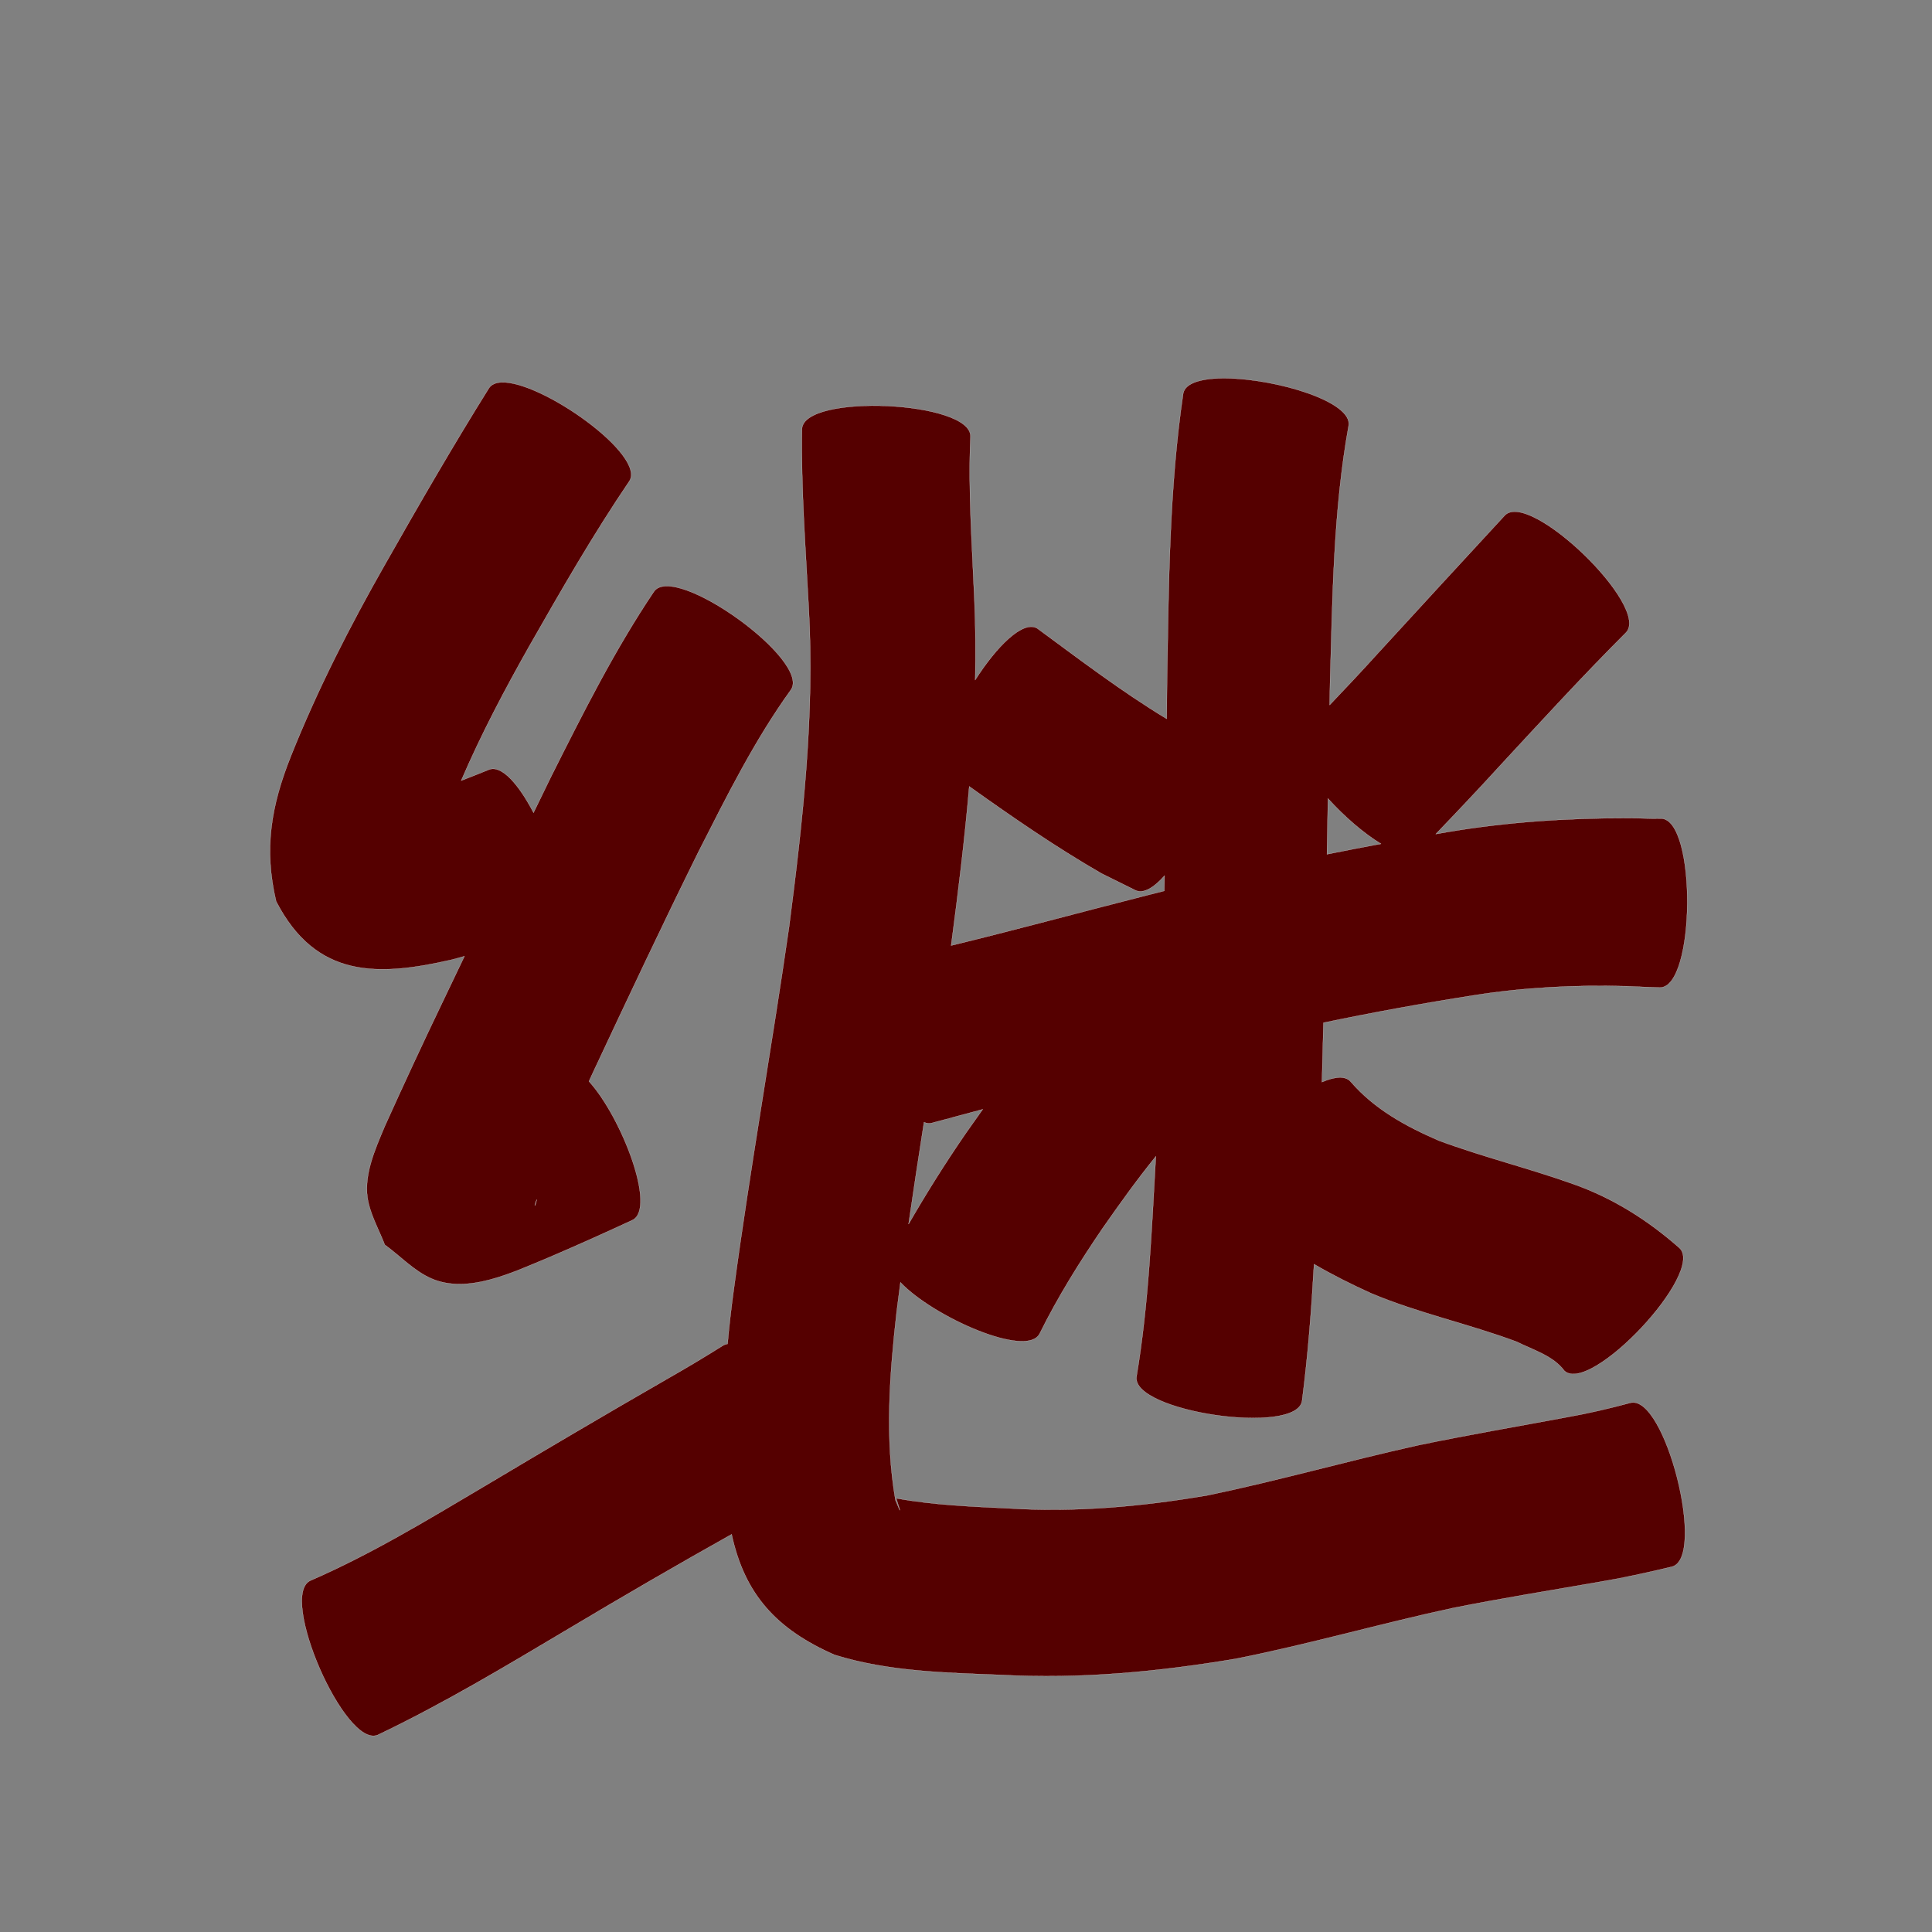 <?xml version="1.0" encoding="UTF-8" standalone="no"?>
<svg
   xmlns:dc="http://purl.org/dc/elements/1.1/"
   xmlns:cc="http://creativecommons.org/ns#"
   xmlns:rdf="http://www.w3.org/1999/02/22-rdf-syntax-ns#"
   xmlns:svg="http://www.w3.org/2000/svg"
   xmlns="http://www.w3.org/2000/svg"
   xmlns:sodipodi="http://sodipodi.sourceforge.net/DTD/sodipodi-0.dtd"
   xmlns:inkscape="http://www.inkscape.org/namespaces/inkscape"
   width="1024"
   height="1024"
   id="U7EE7"
   version="1.1"
   inkscape:version="0.48.0 r9654"
   sodipodi:docname="U+7EE7.svg">
  <rect width="100%" height="100%" fill="#808080" stroke="none"/>
  <defs
     id="defs15" />
  <sodipodi:namedview
     pagecolor="#ffffff"
     bordercolor="#666666"
     borderopacity="1"
     objecttolerance="10"
     gridtolerance="10"
     guidetolerance="10"
     inkscape:pageopacity="0"
     inkscape:pageshadow="2"
     inkscape:window-width="640"
     inkscape:window-height="480"
     id="namedview13"
     showgrid="false"
     inkscape:zoom="0.27441406"
     inkscape:cx="512"
     inkscape:cy="512"
     inkscape:window-x="0"
     inkscape:window-y="25"
     inkscape:window-maximized="0"
     inkscape:current-layer="U7EE7" />
  <path
     style="fill:#550000;fill-opacity:1;fill-rule:nonzero;stroke:#f9f9f9;stroke-width:0.1;stroke-miterlimit:4;stroke-dasharray:none"
     d="M 649.812 200.5 C 637.612 200.364 628.268 202.688 627.125 208.5 C 619.72 258.751 619.457 309.693 618.562 360.375 C 618.499 367.247 618.445 374.128 618.375 381 C 594.471 366.527 572.33 349.635 549.781 333.062 C 542.176 328.5 528.075 342.846 516.875 360.406 C 517.177 346.197 517.083 331.96 516.438 317.719 C 515.259 288.999 513.059 260.217 514.375 231.469 C 515.252 212.517 425.94 208.392 425.062 227.344 C 424.537 258.877 426.979 290.344 428.625 321.812 C 431.879 378.51 425.496 434.999 418.25 491.125 C 408.984 555.505 397.515 619.535 388.844 684 C 387.557 693.418 386.477 702.862 385.625 712.312 C 384.781 712.422 383.979 712.679 383.25 713.125 C 373.268 719.417 363.125 725.435 352.875 731.281 C 320.578 749.859 288.5 768.791 256.5 787.875 C 226.543 805.62 196.631 823.806 164.625 837.688 C 147.258 845.25 182.915 927.094 200.281 919.531 C 235.093 902.93 268.167 883.033 301.281 863.344 C 329.901 846.27 358.701 829.497 387.781 813.219 C 394.68 845.199 411.674 863.61 442.281 877.094 C 470.893 886.04 501.195 886.573 530.906 887.75 C 572.578 890.021 613.959 886.085 655 879.188 C 693.664 871.533 731.541 860.575 770.062 852.281 C 795.507 847.179 821.157 843.083 846.719 838.625 C 859.959 836.405 873.075 833.538 886.125 830.406 C 904.558 825.746 882.589 738.871 864.156 743.531 C 853.174 746.477 842.105 749.068 830.906 751.062 C 804.335 756.029 777.683 760.57 751.219 766.094 C 714.11 774.335 677.533 784.757 640.312 792.5 C 605.409 798.482 570.199 801.677 534.75 799.469 C 514.785 798.509 494.736 797.725 475.031 794.125 C 476.186 798.221 478.996 805.822 474.594 795.062 C 468.901 762.034 471.52 728.337 475.25 695.219 C 475.899 690.038 476.562 684.863 477.25 679.688 C 494.558 697.966 544.226 720.022 551 706.938 C 560.631 687.447 572.137 669.019 584.375 651.062 C 593.434 638.109 602.654 625.185 612.625 612.906 C 610.388 651.905 608.856 691.108 602.375 729.656 C 599.659 748.27 687.409 761.083 690.125 742.469 C 693.232 718.415 695.091 694.242 696.469 670.031 C 706.205 675.7 716.337 680.785 726.688 685.469 C 751.744 696.028 778.45 701.669 803.875 711.156 C 812.266 715.37 823.315 718.573 829.125 726.531 C 842.927 739.479 903.958 674.417 890.156 661.469 C 873.6 646.863 855.216 635.175 834.281 627.719 C 810.637 619.245 786.206 613.29 762.656 604.562 C 745.188 597.003 728.45 587.918 715.844 573.25 C 713.008 570.07 707.441 570.626 700.656 573.531 C 700.954 563.047 701.213 552.548 701.469 542.062 C 727.98 536.544 754.645 531.698 781.406 527.5 C 807.991 523.317 834.822 521.972 861.688 522.688 C 867.716 522.933 873.749 523.256 879.781 523.406 C 898.78 523.517 899.312 433.956 880.312 433.844 C 874.494 434.043 868.665 433.565 862.844 433.625 C 830.855 433.567 798.927 435.637 767.344 440.969 C 765.23 441.323 763.113 441.701 761 442.062 C 772.382 430.195 783.7 418.245 794.781 406.094 C 816.862 382.238 838.821 358.27 861.812 335.281 C 874.987 321.657 810.768 259.533 797.594 273.156 C 775.034 297.543 752.554 322.021 730.094 346.5 C 721.783 355.683 713.307 364.706 704.75 373.656 C 704.82 369.897 704.866 366.134 704.938 362.375 C 706.242 316.78 706.667 270.765 714.781 225.75 C 717.297 212.965 676.654 200.8 649.812 200.5 z M 265.781 202.656 C 262.766 202.785 260.465 203.747 259.156 205.719 C 240.025 236.334 221.973 267.609 204.156 299 C 185.4 331.937 168.172 365.691 154.125 400.906 C 143.598 427.317 139.828 450 146.344 477.719 C 167.511 518.693 200.293 517.636 239.344 508.688 C 241.635 508.105 243.918 507.463 246.188 506.812 C 242.351 514.825 238.529 522.833 234.688 530.844 C 224.175 552.727 213.95 574.745 203.969 596.875 C 198.843 609.094 192.079 623.827 195.281 637.5 C 197.097 645.251 201.057 652.328 203.938 659.75 C 212.175 665.719 219.334 673.585 228.656 677.656 C 248.163 686.176 272.361 674.074 290.125 666.812 C 305.247 660.389 320.211 653.609 335.125 646.719 C 348.206 640.647 329.378 592.03 312.156 573.125 C 312.862 571.609 313.54 570.076 314.25 568.562 C 332.632 529.343 351.071 490.166 370.281 451.344 C 385.176 422.054 399.879 392.411 419.156 365.688 C 430.232 350.305 357.732 298.086 346.656 313.469 C 325.677 344.638 308.823 378.296 292 411.812 C 288.912 418.123 285.85 424.43 282.781 430.75 C 275.134 416.072 265.936 405.195 259.125 407.938 C 254.242 409.91 249.359 411.864 244.438 413.75 C 254.954 389.27 267.432 365.688 280.531 342.469 C 297.408 312.888 314.38 283.281 333.531 255.094 C 342.695 241.288 286.891 201.753 265.781 202.656 z M 513.719 416.812 C 536.545 433.103 559.53 448.954 583.875 463 C 589.854 465.954 595.834 468.921 601.812 471.875 C 606.009 473.911 611.554 470.504 617.25 464.125 C 617.203 466.814 617.143 469.499 617.094 472.188 C 612.994 473.21 608.906 474.263 604.812 475.312 C 571.24 483.869 537.791 492.971 504.125 501.156 C 507.83 473.111 511.298 445.005 513.719 416.812 z M 703.844 423.219 C 712.316 432.597 722.725 441.638 731.938 447.25 C 722.38 449.029 712.842 450.861 703.312 452.781 C 703.491 442.925 703.67 433.075 703.844 423.219 z M 520.875 587.969 C 517.899 592.143 514.932 596.297 512 600.5 C 501.204 616.199 491.042 632.303 481.562 648.812 C 484.176 630.789 486.94 612.808 489.75 594.812 C 491.044 595.367 492.356 595.568 493.656 595.281 C 502.738 592.862 511.803 590.422 520.875 587.969 z M 284.5 635.719 C 283.787 639.364 282.56 640.661 284.5 635.719 z "
     id="path8571" />
</svg>
